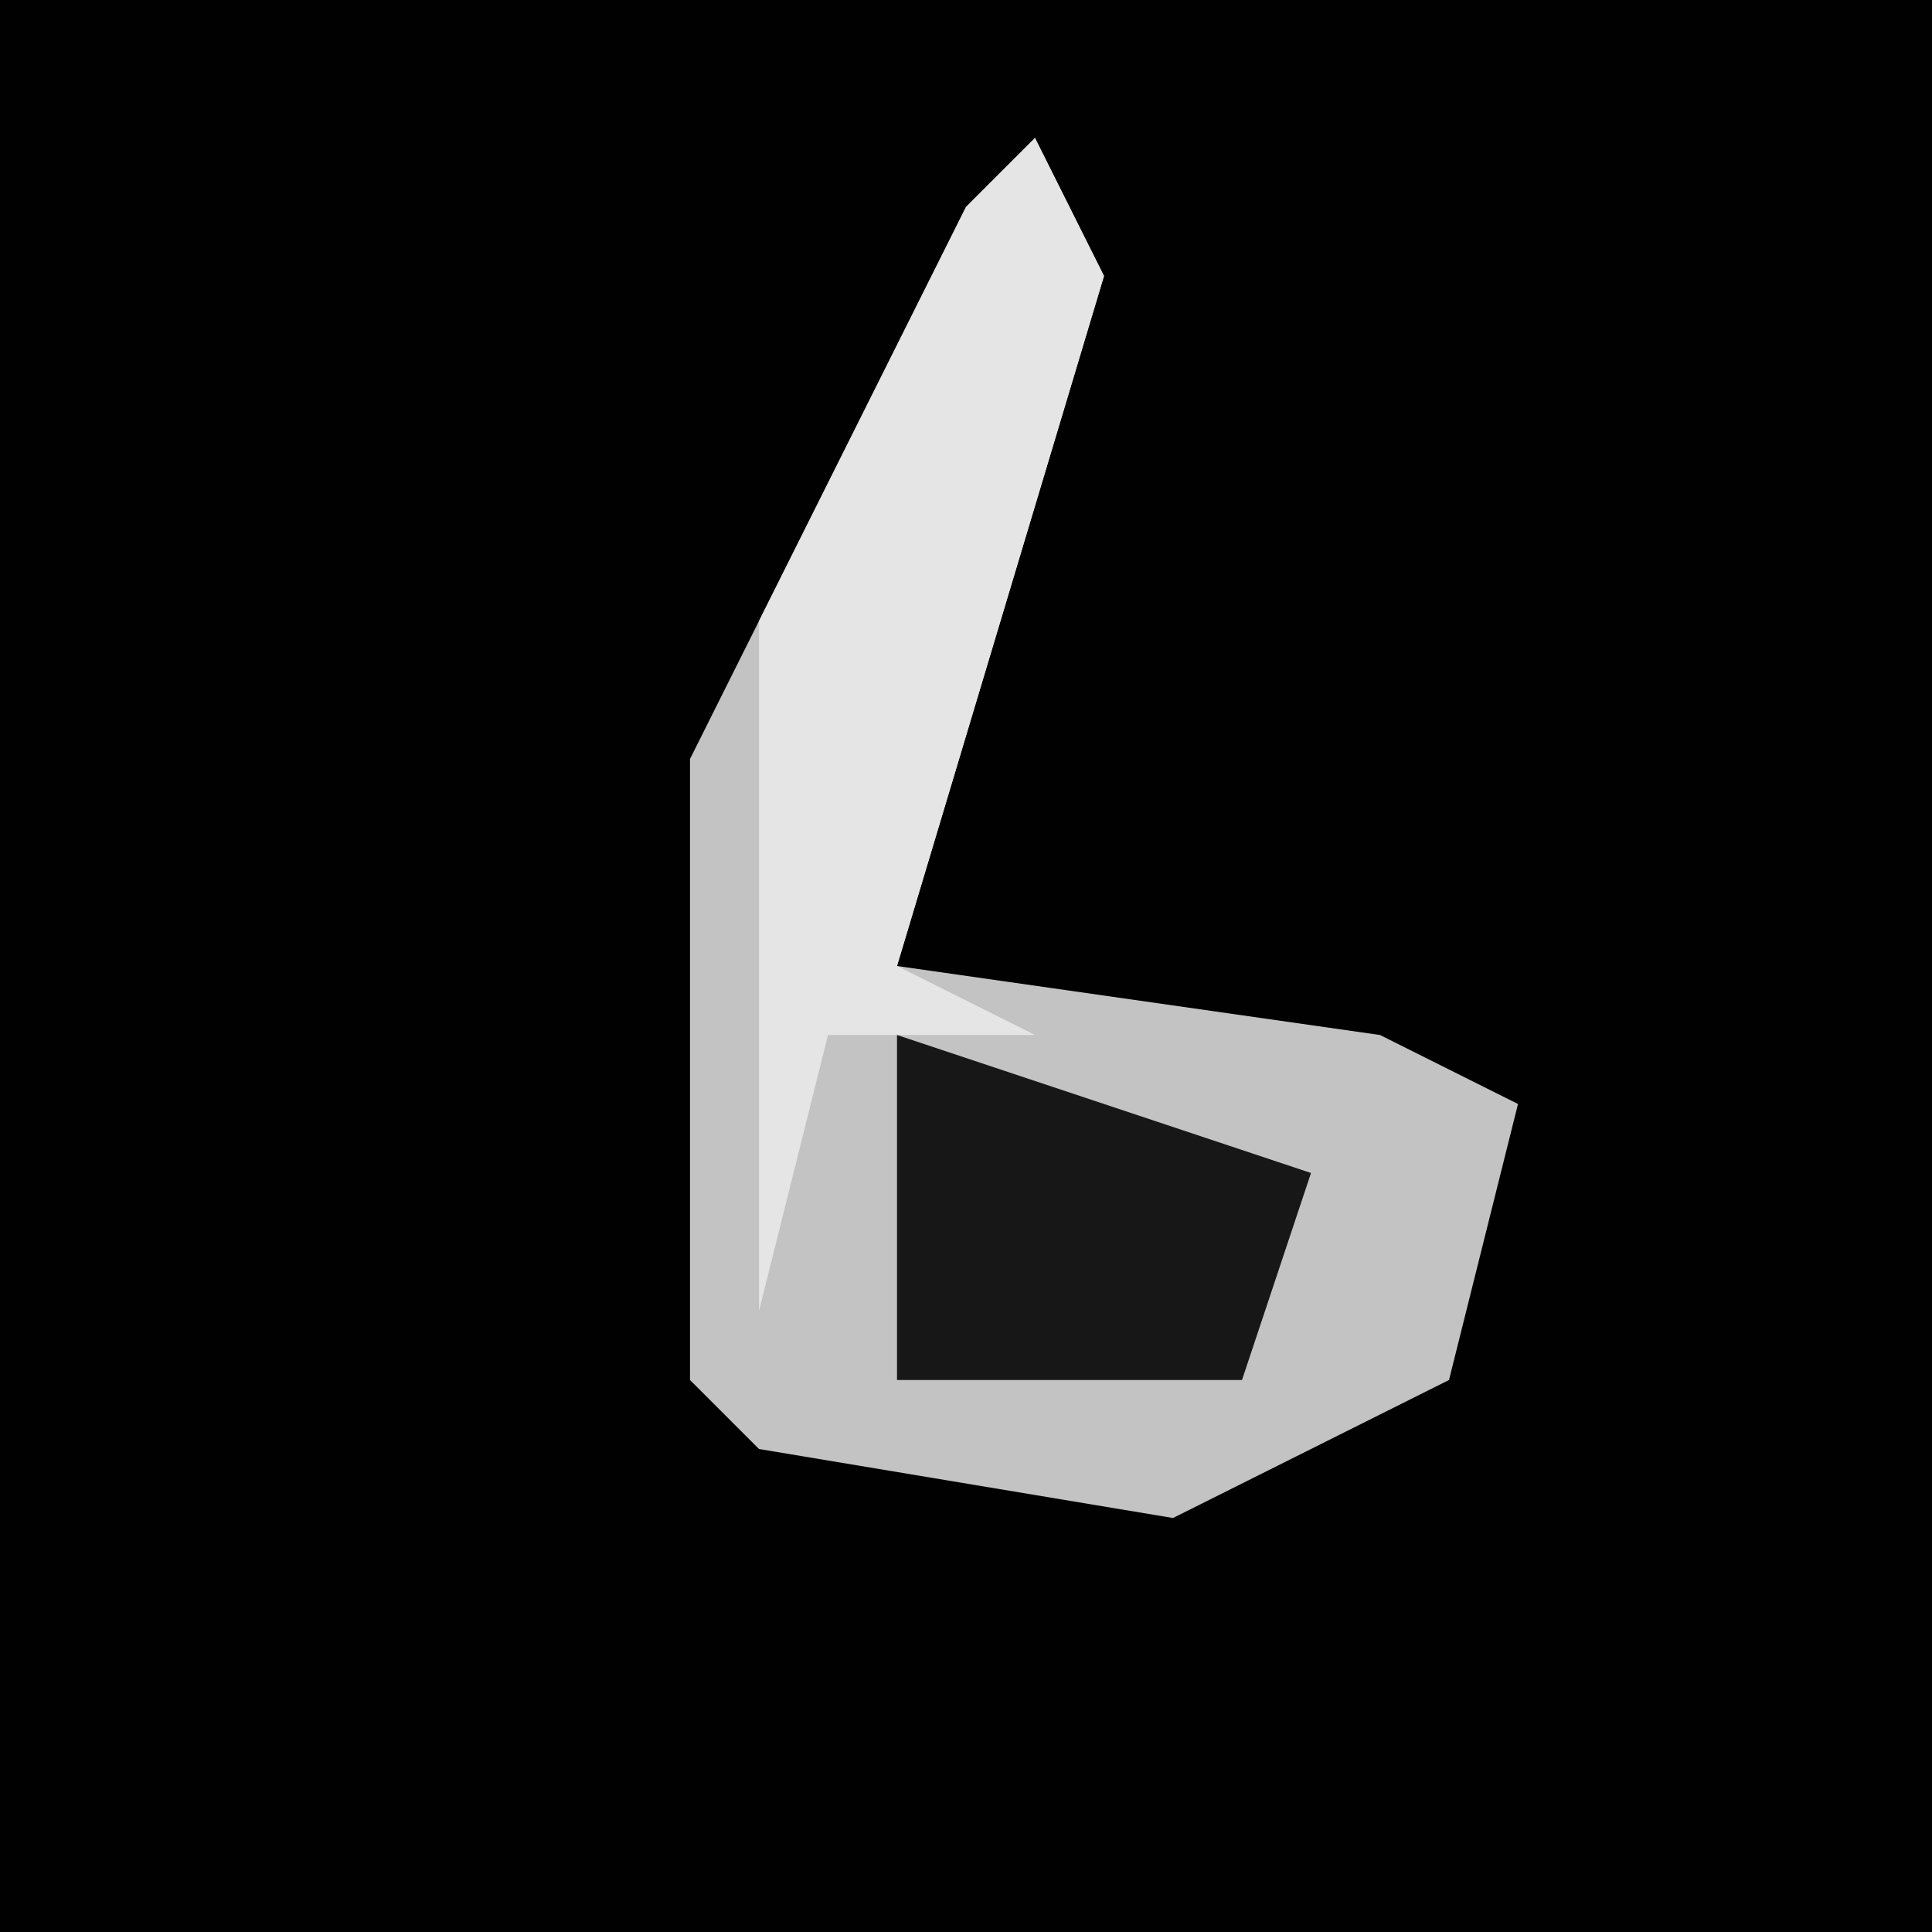 <?xml version="1.0" encoding="UTF-8"?>
<svg version="1.1" xmlns="http://www.w3.org/2000/svg" width="28" height="28">
<path d="M0,0 L28,0 L28,28 L0,28 Z " fill="#010101" transform="translate(0,0)"/>
<path d="M0,0 L1,2 L-2,12 L5,13 L7,14 L6,18 L2,20 L-4,19 L-5,18 L-5,9 L-1,1 Z " fill="#C3C3C3" transform="translate(15,2)"/>
<path d="M0,0 L1,2 L-2,12 L0,13 L-3,13 L-4,17 L-4,7 L-1,1 Z " fill="#E5E5E5" transform="translate(15,2)"/>
<path d="M0,0 L6,2 L5,5 L0,5 Z " fill="#171717" transform="translate(13,15)"/>
</svg>
